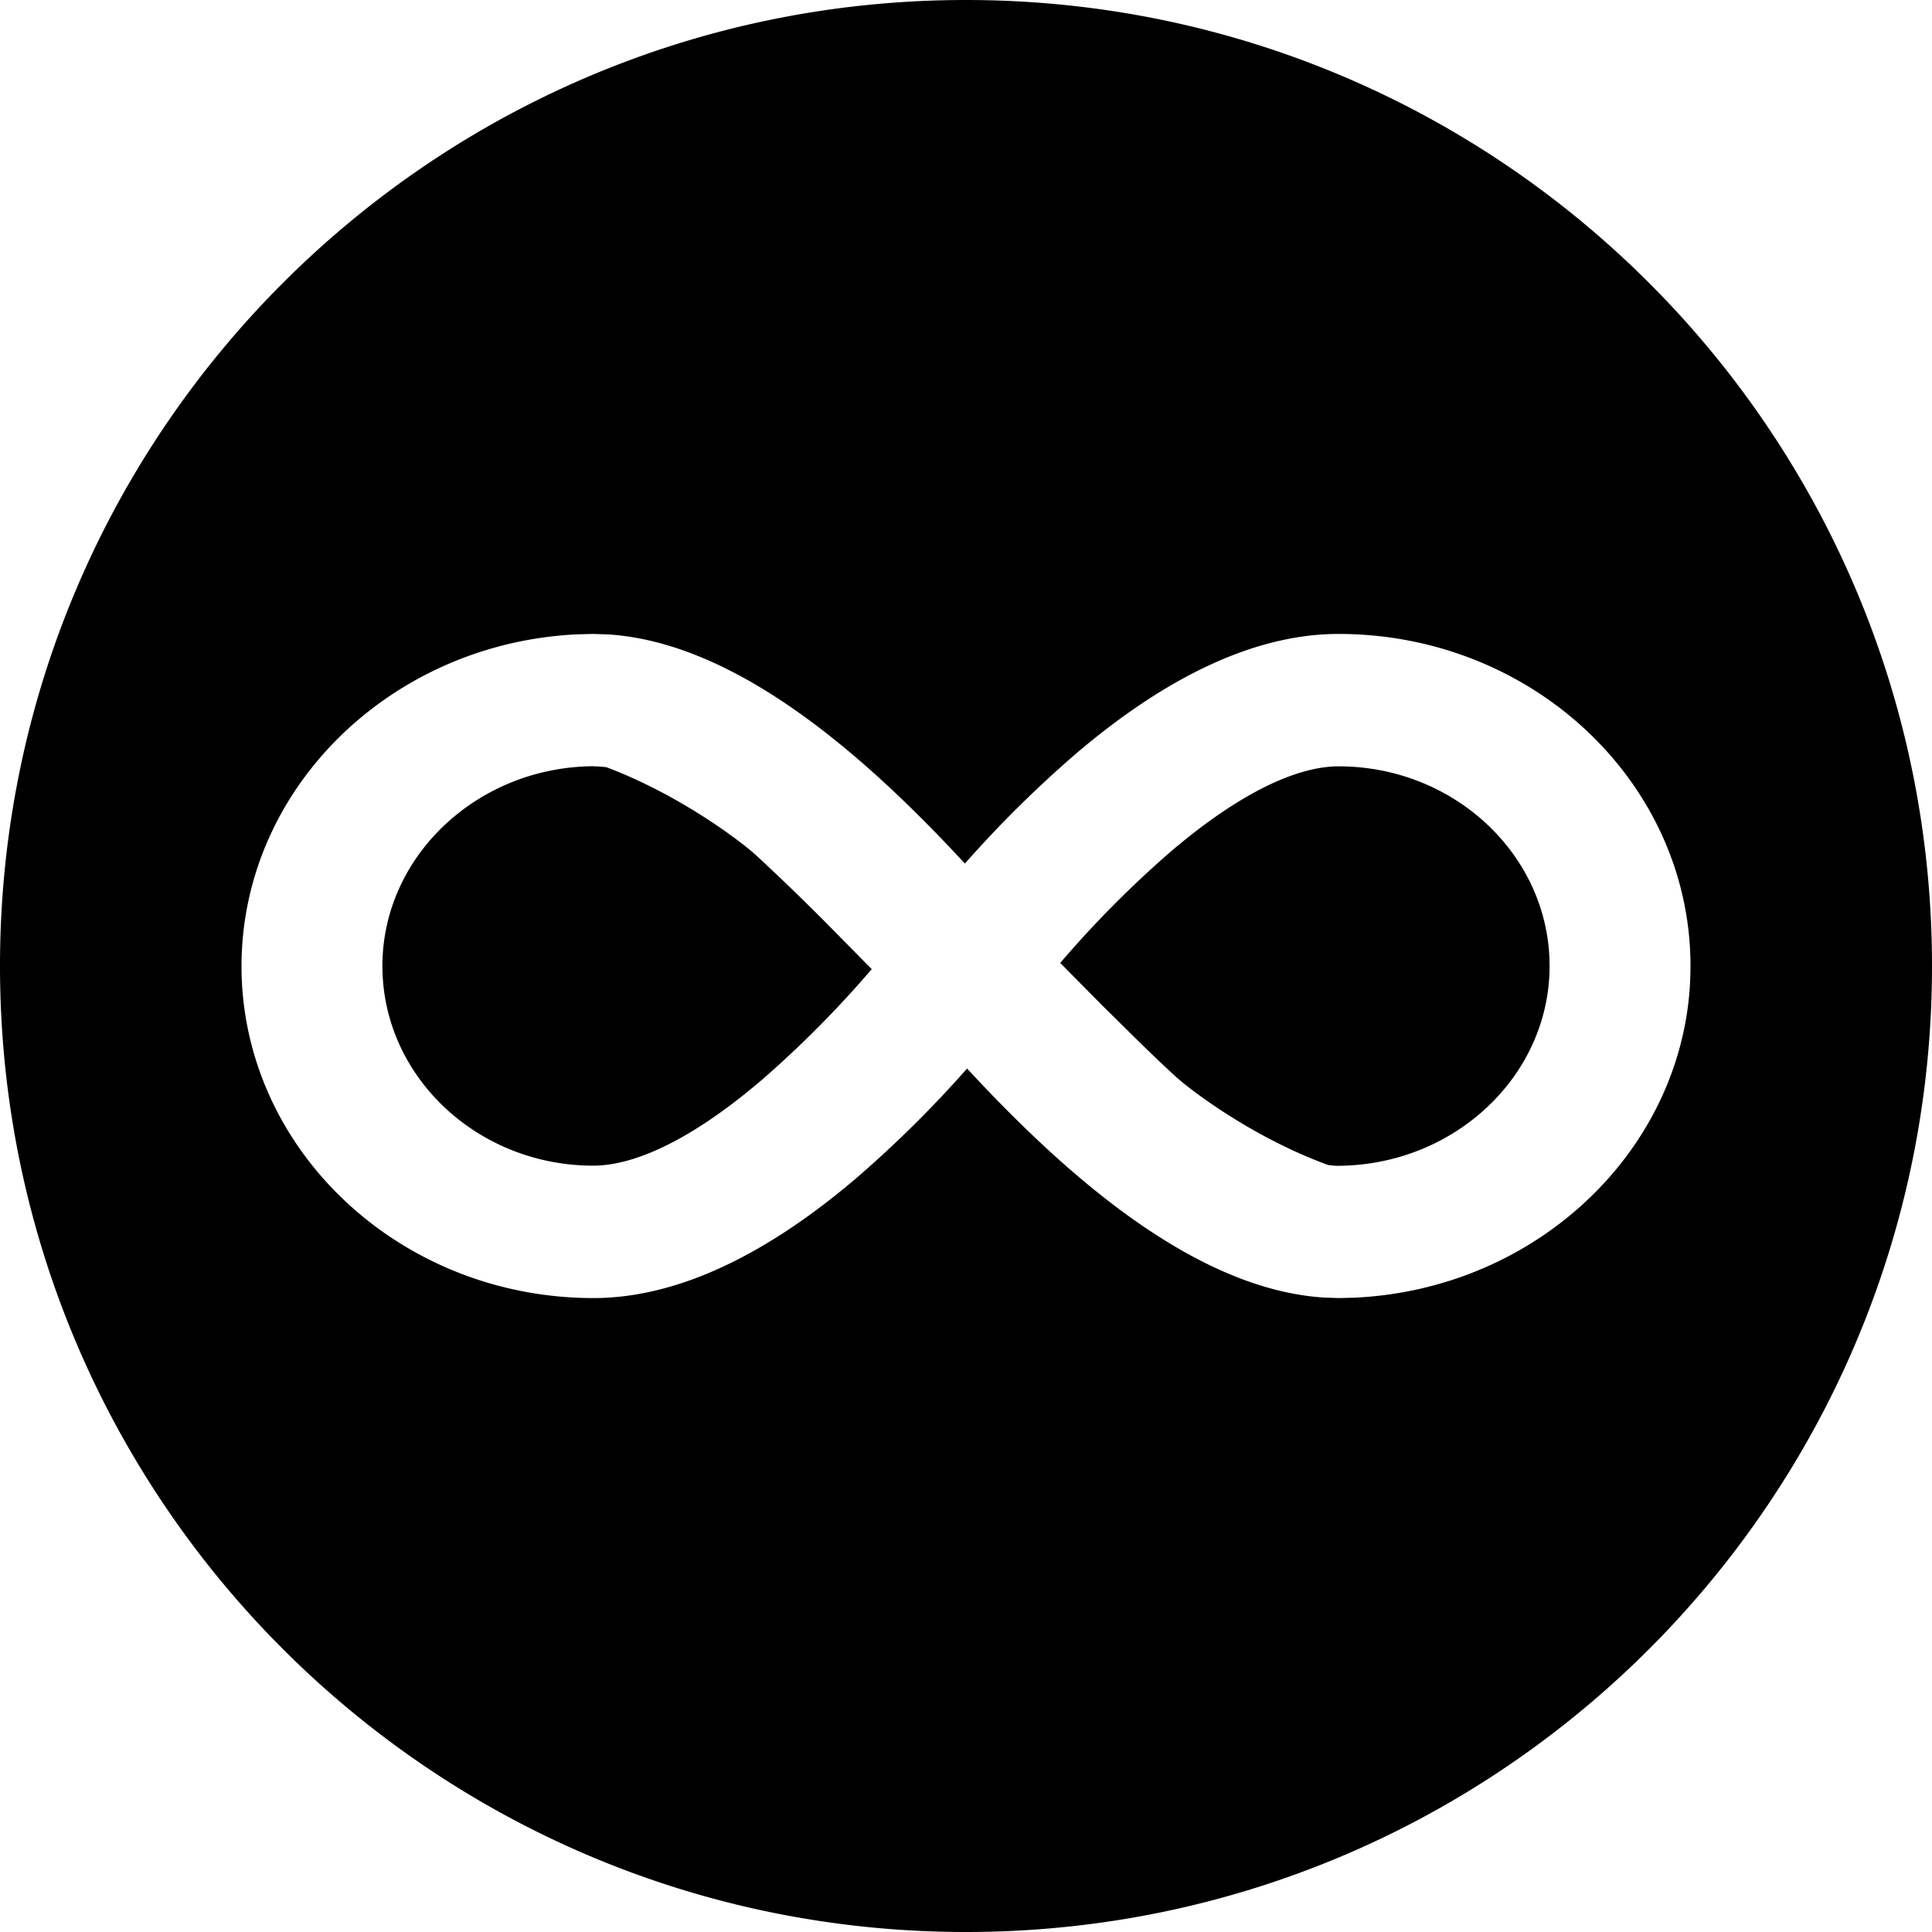 <svg xmlns="http://www.w3.org/2000/svg" width="32" height="32" viewBox="0 0 32 32"><path d="M16 0C7.163 0 0 7.163 0 16s7.163 16 16 16 16-7.163 16-16S24.837 0 16 0zM9.824 10.5h.006l.242.008c2.095.132 4.185 1.953 5.78 3.656l.13.139a19 19 0 0 1 1.84-1.82c1.545-1.316 3.008-1.983 4.348-1.983 3.215 0 5.83 2.468 5.83 5.502q-.001.66-.16 1.275l-.002.01c-.6 2.33-2.784 4.09-5.414 4.207l-.248.006-.242-.008c-2.101-.132-4.19-1.951-5.786-3.654l-.13-.14a19 19 0 0 1-1.84 1.82C12.633 20.833 11.17 21.5 9.83 21.5 6.615 21.5 4 19.032 4 15.998a5.2 5.2 0 0 1 .166-1.295c.602-2.325 2.784-4.08 5.41-4.197zm.008 2.191c-1.929.012-3.498 1.495-3.498 3.309 0 1.823 1.567 3.307 3.494 3.307.511 0 1.41-.245 2.783-1.414a17.5 17.5 0 0 0 1.828-1.842q-.105-.104-.209-.21l-.318-.323a38 38 0 0 0-1.402-1.364c-.267-.24-1.271-.997-2.467-1.447a2 2 0 0 0-.211-.014zm12.338.002c-.511 0-1.409.247-2.781 1.414a17.5 17.5 0 0 0-1.828 1.842l.685.694.313.308c.356.354.683.672.931.895.271.243 1.293 1.009 2.508 1.45q.098.014.17.013c1.929-.012 3.498-1.495 3.498-3.309 0-1.822-1.567-3.306-3.494-3.307z"/></svg>
